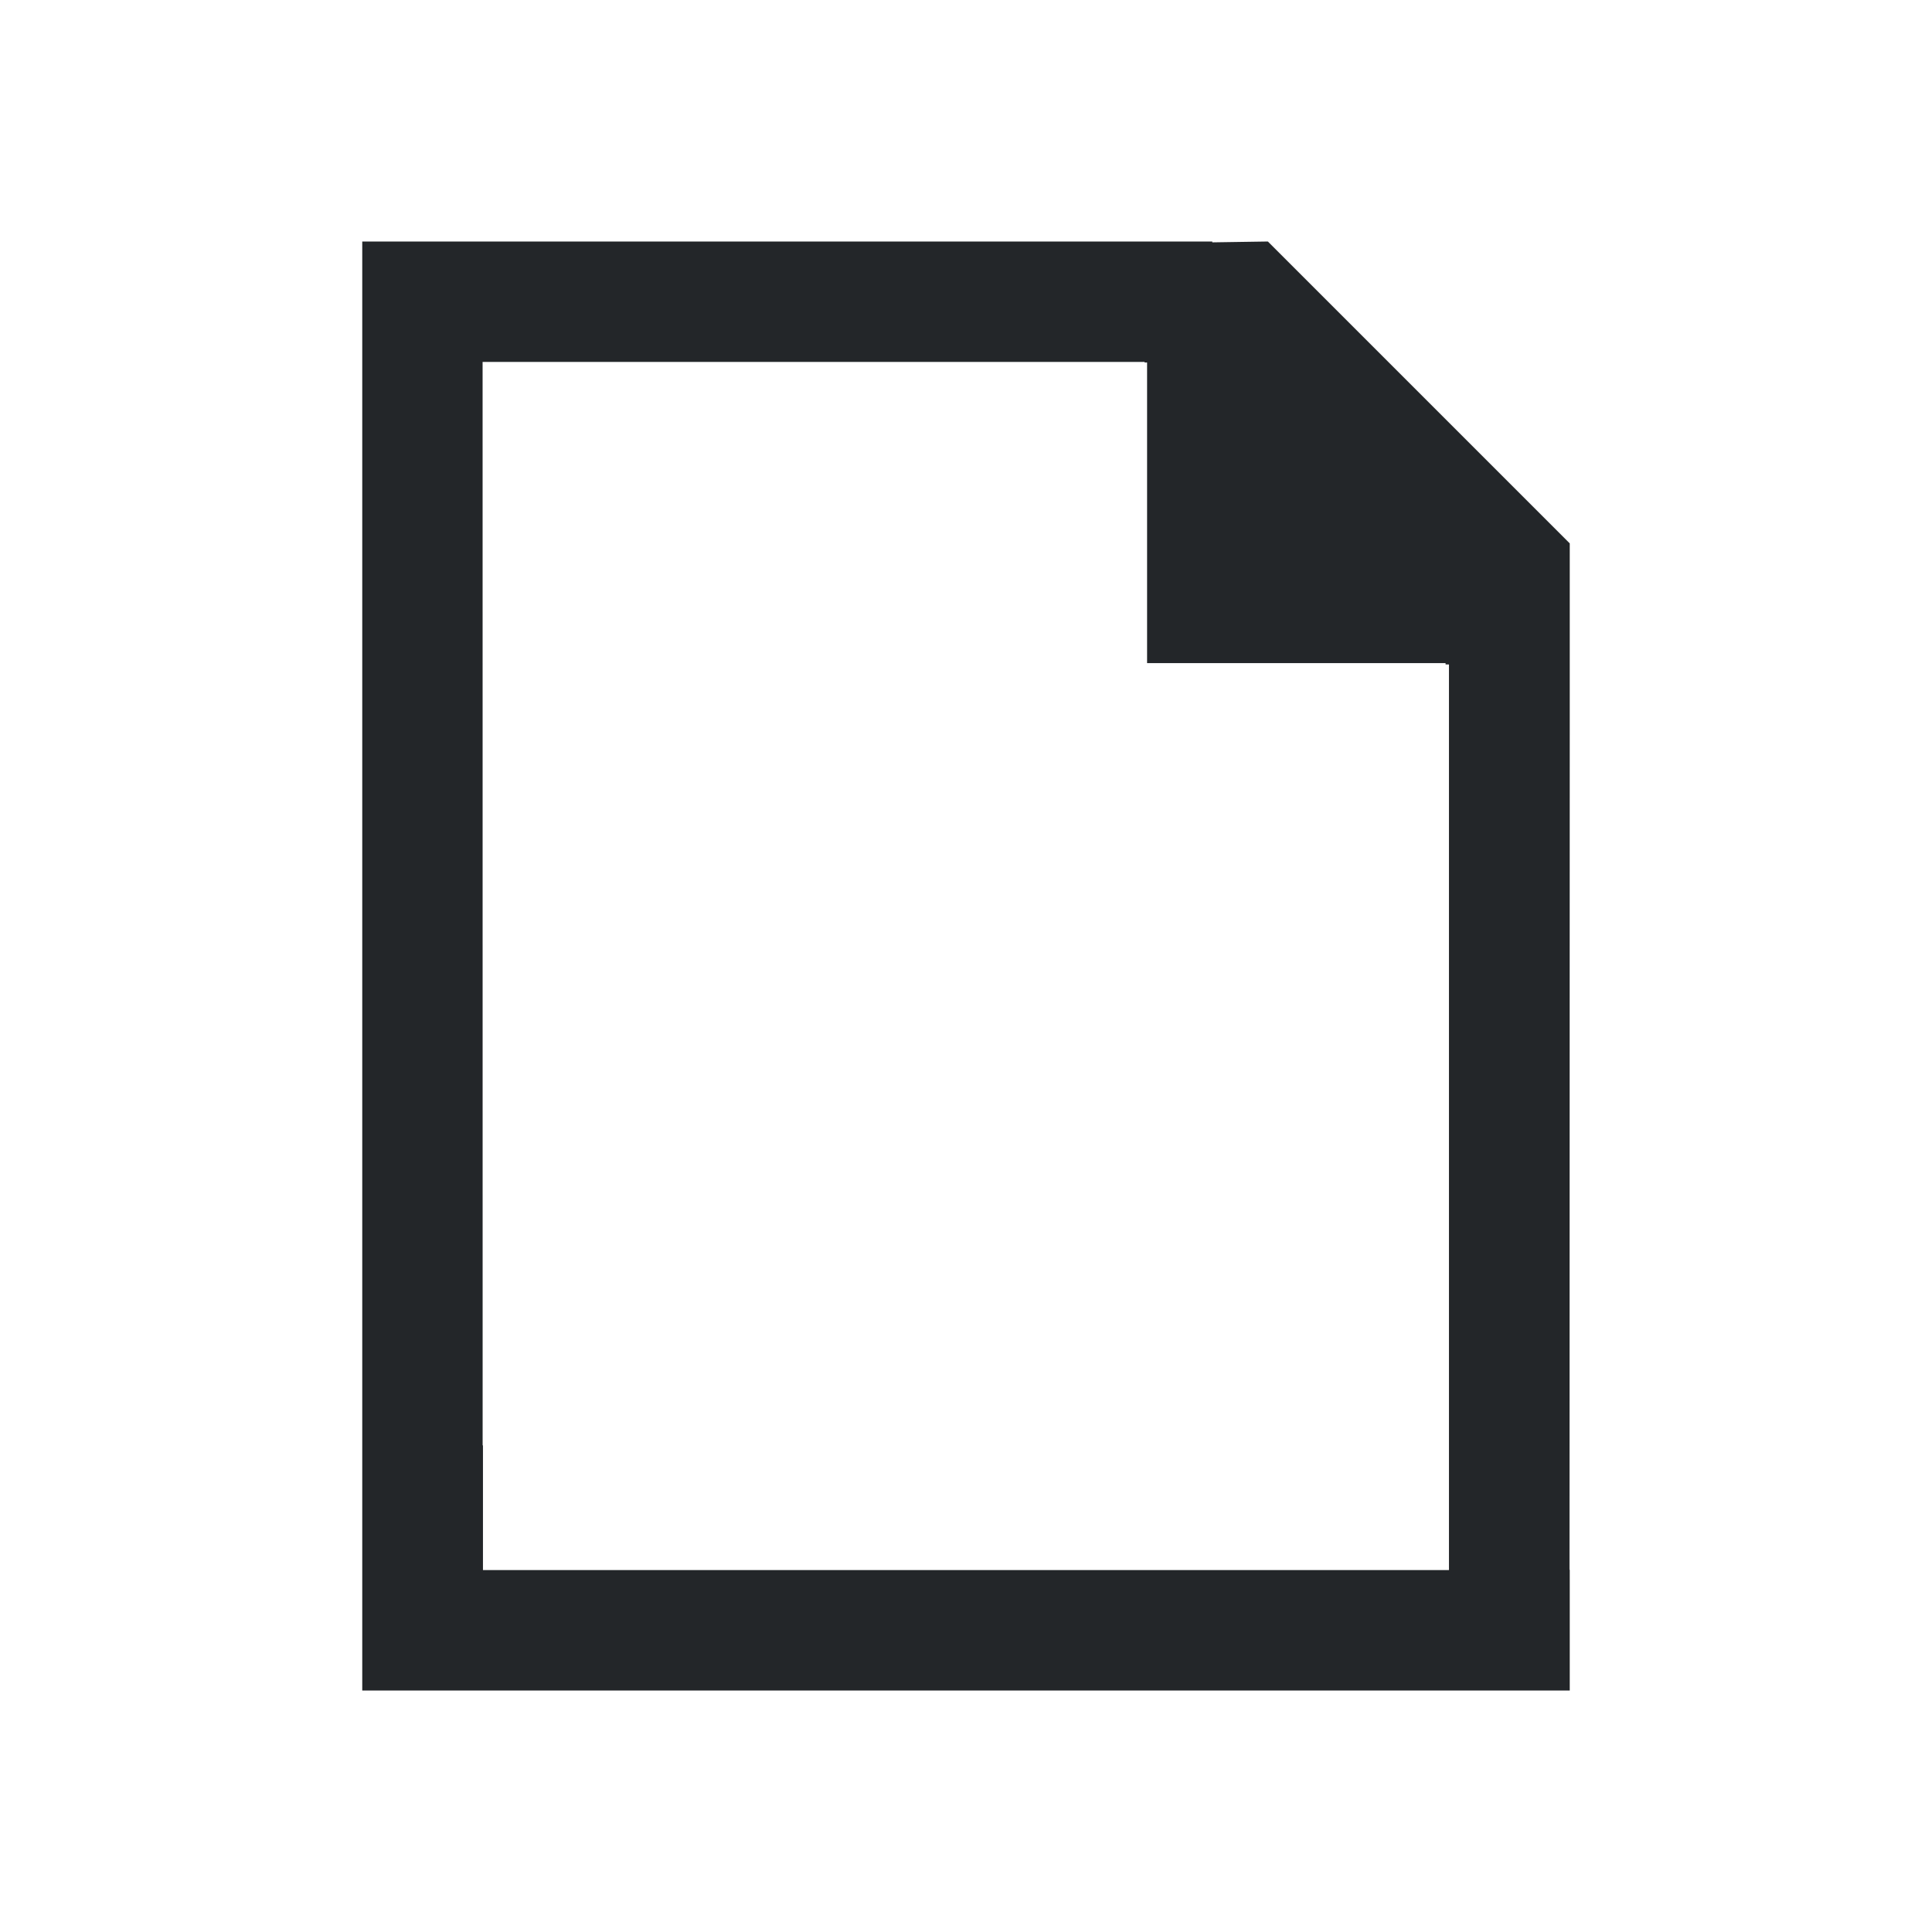 <svg viewBox="0 0 48 48" xmlns="http://www.w3.org/2000/svg"><path d="m9 6v31.5 1.395.105 1.5 1.5h30v-1.5-1.5h-.006l.006-21v-4.5l-7.5-7.5-1.381.021v-.021h-2.057-16.447zm2.99 2.992h16.447v.014h.062v7.469h7.416v.033h.084v16.5 4.5 1.5h-24v-.086-1.416-1.5-.096h-.008z" fill="#232629"/></svg>